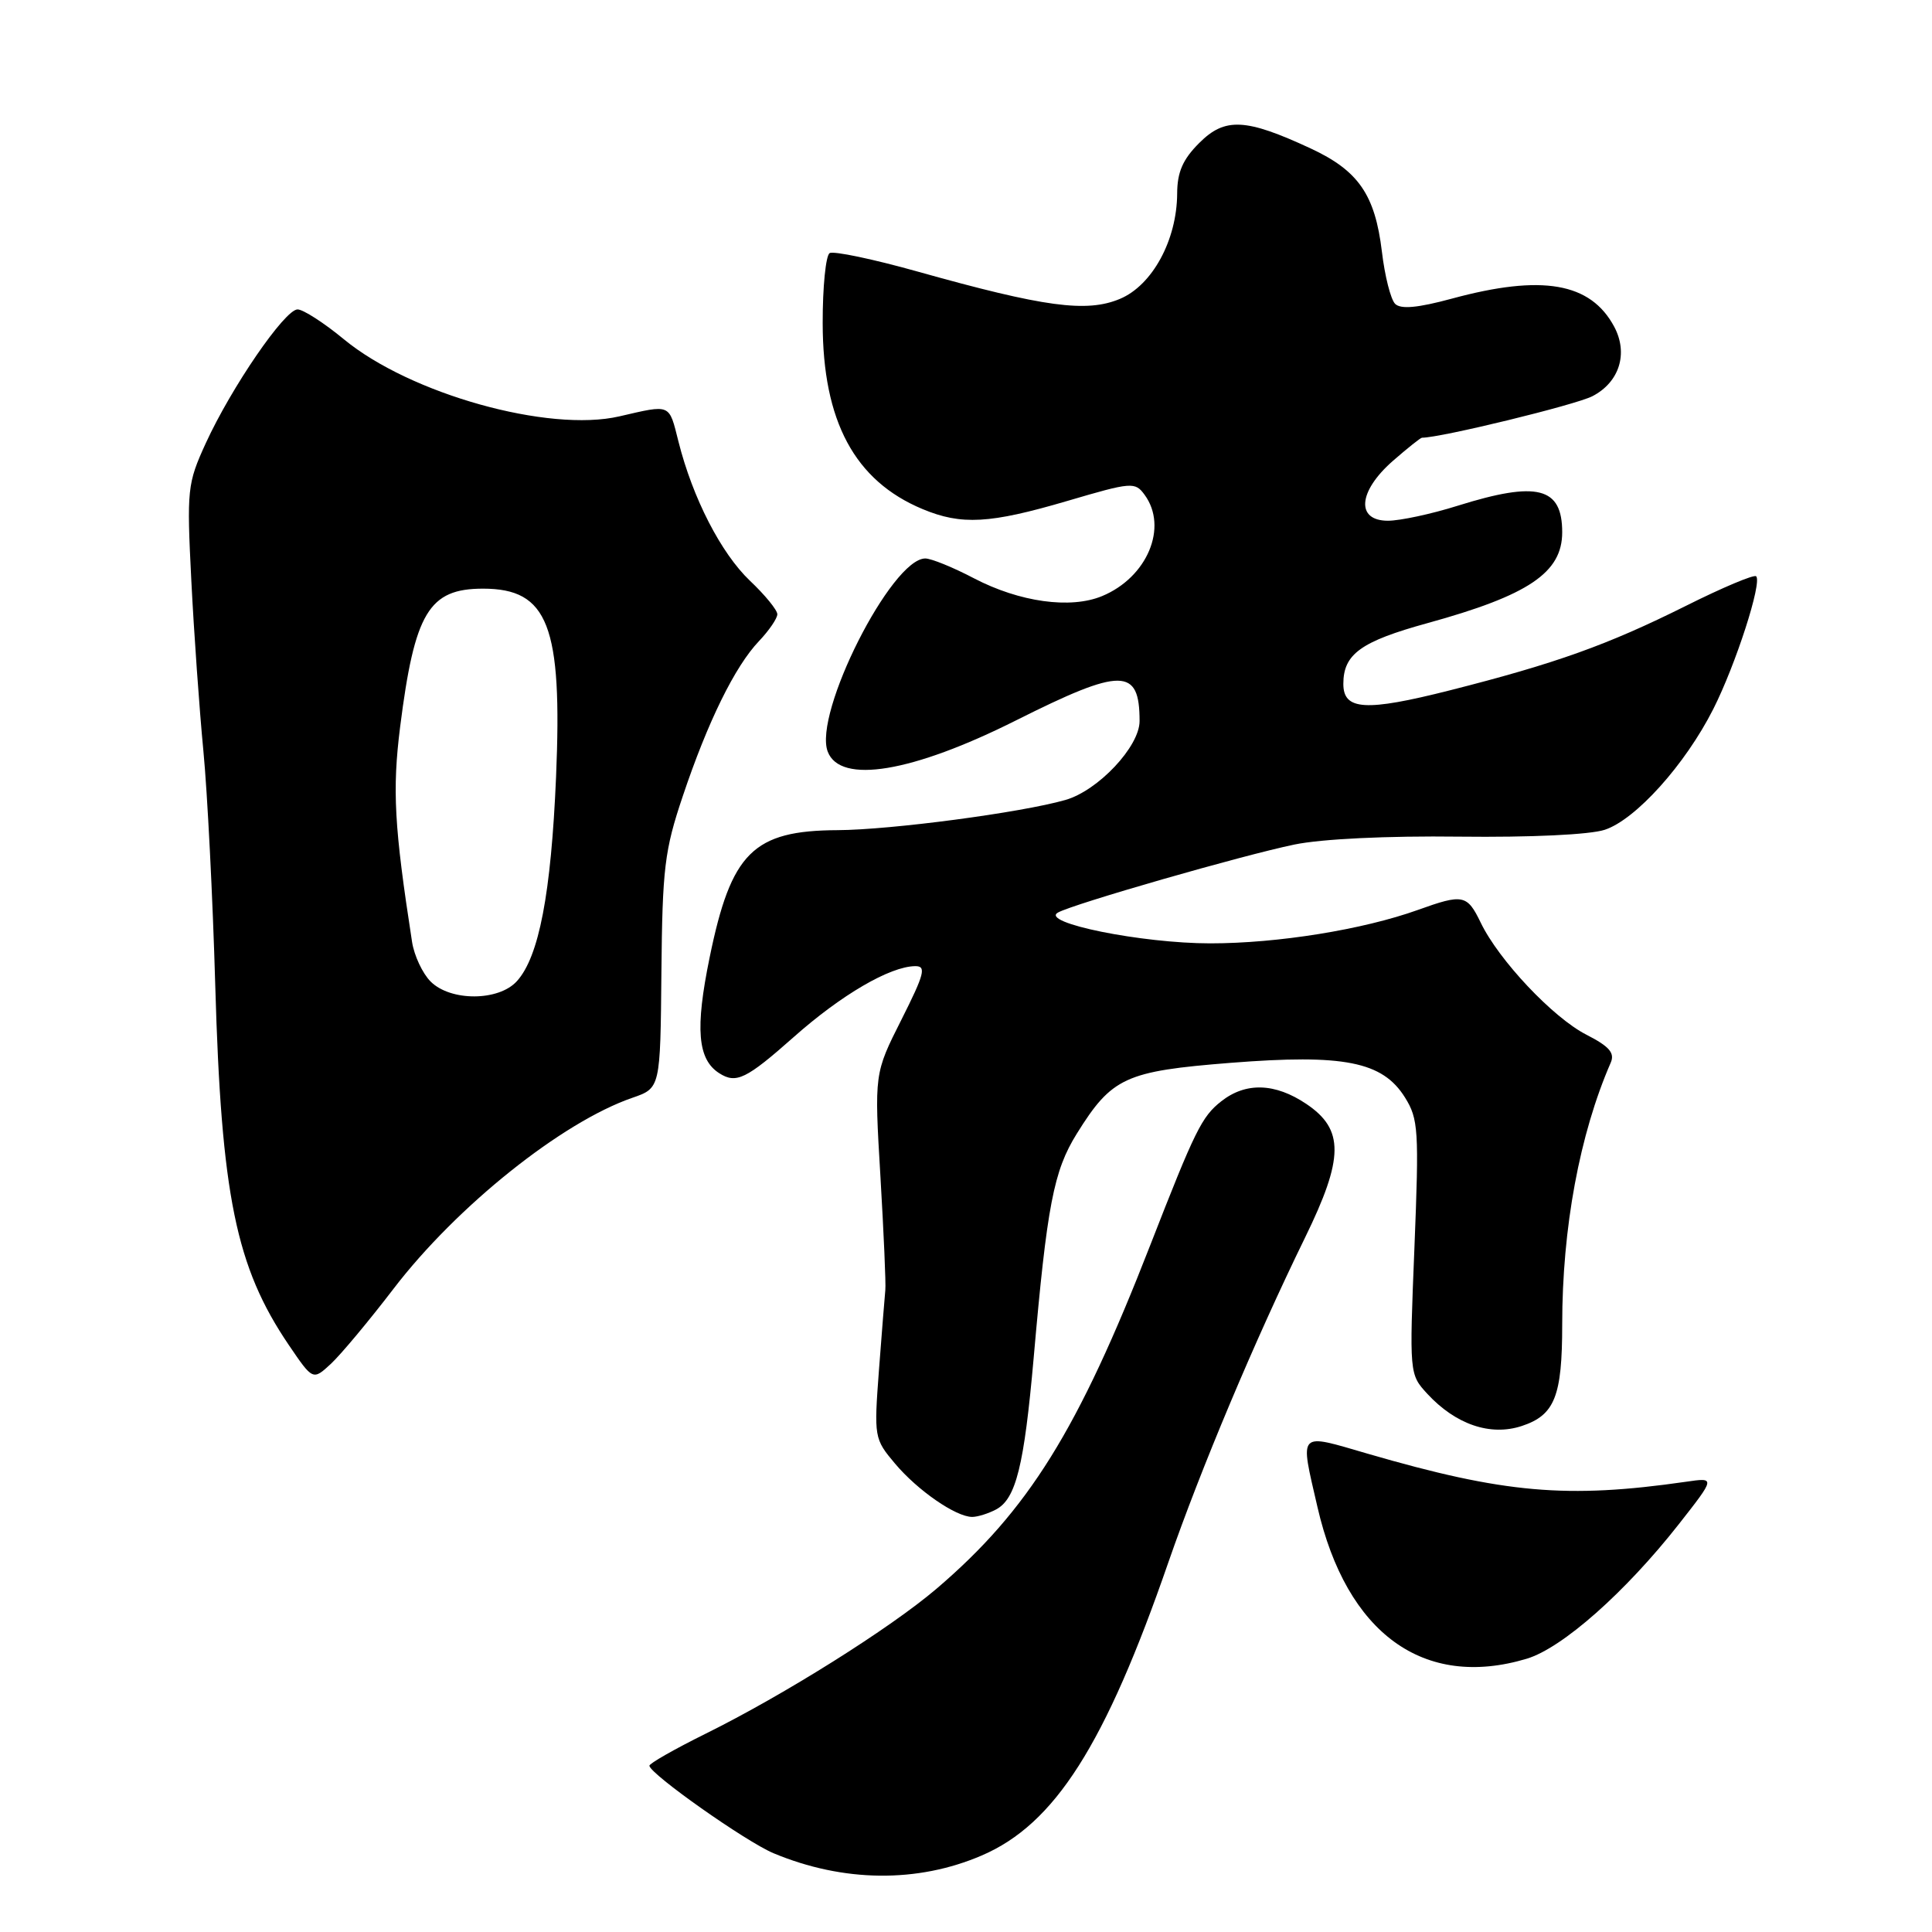 <?xml version="1.0" encoding="UTF-8" standalone="no"?>
<!DOCTYPE svg PUBLIC "-//W3C//DTD SVG 1.1//EN" "http://www.w3.org/Graphics/SVG/1.1/DTD/svg11.dtd" >
<svg xmlns="http://www.w3.org/2000/svg" xmlns:xlink="http://www.w3.org/1999/xlink" version="1.1" viewBox="0 0 256 256">
 <g >
 <path fill="currentColor"
d=" M 130.09 245.86 C 139.77 241.70 146.43 231.25 154.82 207.00 C 159.11 194.63 166.25 177.65 172.92 164.00 C 178.09 153.43 178.12 149.66 173.10 146.28 C 168.95 143.49 165.07 143.37 161.82 145.93 C 159.24 147.96 158.36 149.74 152.41 165.00 C 142.86 189.52 136.26 200.13 124.10 210.51 C 117.94 215.76 103.90 224.58 93.49 229.73 C 89.37 231.77 86.02 233.68 86.05 233.97 C 86.14 235.08 98.84 244.03 102.49 245.56 C 111.73 249.42 121.57 249.53 130.09 245.86 Z  M 202.30 219.79 C 207.00 218.38 215.35 211.00 222.43 201.99 C 227.31 195.77 227.31 195.77 223.41 196.34 C 207.65 198.61 199.31 197.88 181.25 192.63 C 171.86 189.90 172.23 189.51 174.57 199.69 C 178.43 216.46 188.66 223.88 202.30 219.79 Z  M 131.99 200.01 C 134.62 198.60 135.70 194.24 136.96 180.00 C 138.74 159.68 139.61 155.16 142.68 150.22 C 147.33 142.75 149.10 141.94 163.08 140.83 C 178.08 139.65 183.19 140.66 186.16 145.41 C 187.95 148.27 188.04 149.75 187.42 165.30 C 186.74 182.04 186.75 182.10 189.12 184.68 C 192.88 188.75 197.48 190.33 201.65 188.95 C 206.01 187.51 207.00 185.02 207.00 175.51 C 207.00 162.71 209.31 150.26 213.43 140.81 C 213.99 139.52 213.25 138.66 210.20 137.10 C 205.79 134.85 198.59 127.22 196.20 122.25 C 194.40 118.53 193.86 118.42 187.88 120.57 C 180.60 123.18 169.31 125.00 160.37 125.00 C 151.29 125.00 137.77 122.27 140.18 120.92 C 142.23 119.77 164.55 113.35 171.50 111.91 C 175.12 111.16 183.82 110.74 193.41 110.86 C 202.80 110.97 210.68 110.60 212.64 109.95 C 216.74 108.60 223.30 101.31 227.02 93.95 C 230.00 88.05 233.51 77.18 232.70 76.36 C 232.43 76.09 228.22 77.86 223.35 80.30 C 213.00 85.46 206.17 87.91 192.09 91.48 C 180.94 94.30 178.00 94.12 178.00 90.62 C 178.00 86.67 180.32 85.00 189.14 82.57 C 202.54 78.88 207.00 75.88 207.00 70.53 C 207.00 64.54 203.71 63.71 193.16 67.01 C 189.67 68.11 185.51 69.00 183.91 69.00 C 179.64 69.00 179.95 65.13 184.53 61.10 C 186.48 59.40 188.23 58.00 188.42 58.00 C 190.93 58.00 208.77 53.65 211.00 52.50 C 214.58 50.65 215.78 46.83 213.89 43.29 C 210.76 37.44 204.33 36.33 192.38 39.57 C 187.84 40.80 185.60 41.00 184.86 40.26 C 184.28 39.68 183.49 36.57 183.11 33.35 C 182.20 25.79 180.00 22.61 173.65 19.66 C 165.06 15.67 162.31 15.54 158.92 18.93 C 156.72 21.12 155.99 22.80 155.98 25.67 C 155.94 31.83 152.68 37.82 148.38 39.61 C 143.98 41.45 138.37 40.69 121.61 35.99 C 115.70 34.33 110.44 33.23 109.93 33.54 C 109.42 33.86 109.00 38.03 109.01 42.81 C 109.02 55.82 113.25 63.70 122.23 67.45 C 127.40 69.61 131.14 69.40 141.42 66.38 C 149.98 63.86 150.40 63.83 151.67 65.57 C 154.81 69.86 152.02 76.51 146.02 78.99 C 141.84 80.72 135.10 79.78 129.06 76.63 C 126.30 75.18 123.39 74.00 122.61 74.00 C 118.13 74.00 107.74 94.56 109.68 99.60 C 111.34 103.94 120.87 102.36 134.62 95.46 C 148.66 88.42 151.00 88.43 151.00 95.55 C 151.00 98.92 145.51 104.76 141.17 106.00 C 135.30 107.68 118.07 109.96 111.00 110.00 C 99.79 110.05 96.88 112.95 94.03 126.87 C 92.09 136.31 92.43 140.38 95.31 142.21 C 97.55 143.64 98.88 142.99 105.19 137.40 C 111.48 131.82 117.92 128.06 121.26 128.02 C 122.77 128.00 122.51 129.02 119.44 135.12 C 115.85 142.24 115.85 142.24 116.66 155.87 C 117.10 163.37 117.40 170.15 117.31 170.94 C 117.23 171.74 116.85 176.49 116.47 181.49 C 115.80 190.46 115.83 190.65 118.60 193.94 C 121.60 197.50 126.65 200.99 128.82 201.00 C 129.54 201.00 130.97 200.55 131.99 200.01 Z  M 52.16 170.75 C 60.52 159.83 74.48 148.67 83.80 145.46 C 87.50 144.18 87.50 144.18 87.64 128.84 C 87.77 115.06 88.05 112.68 90.47 105.50 C 93.78 95.63 97.38 88.30 100.57 84.95 C 101.91 83.54 103.00 81.94 103.00 81.39 C 103.00 80.84 101.37 78.84 99.37 76.95 C 95.54 73.30 91.78 65.99 89.90 58.51 C 88.62 53.44 88.96 53.58 82.07 55.17 C 72.69 57.34 54.34 52.20 45.56 44.95 C 42.93 42.78 40.17 41.00 39.43 41.00 C 37.74 41.00 30.66 51.32 27.26 58.74 C 24.82 64.08 24.74 64.84 25.35 76.90 C 25.70 83.83 26.42 94.00 26.95 99.50 C 27.48 105.00 28.19 118.95 28.52 130.50 C 29.32 158.42 31.25 167.87 38.26 178.21 C 41.46 182.92 41.46 182.92 43.85 180.71 C 45.16 179.49 48.90 175.01 52.16 170.75 Z  M 57.06 130.06 C 55.99 128.99 54.88 126.62 54.60 124.81 C 52.23 109.50 51.97 104.68 53.02 96.31 C 54.94 81.15 56.83 78.00 64.00 78.00 C 72.63 78.00 74.53 82.89 73.68 102.96 C 73.02 118.41 71.42 126.78 68.49 130.01 C 66.08 132.68 59.70 132.70 57.06 130.06 Z "/>
</g>
</svg>